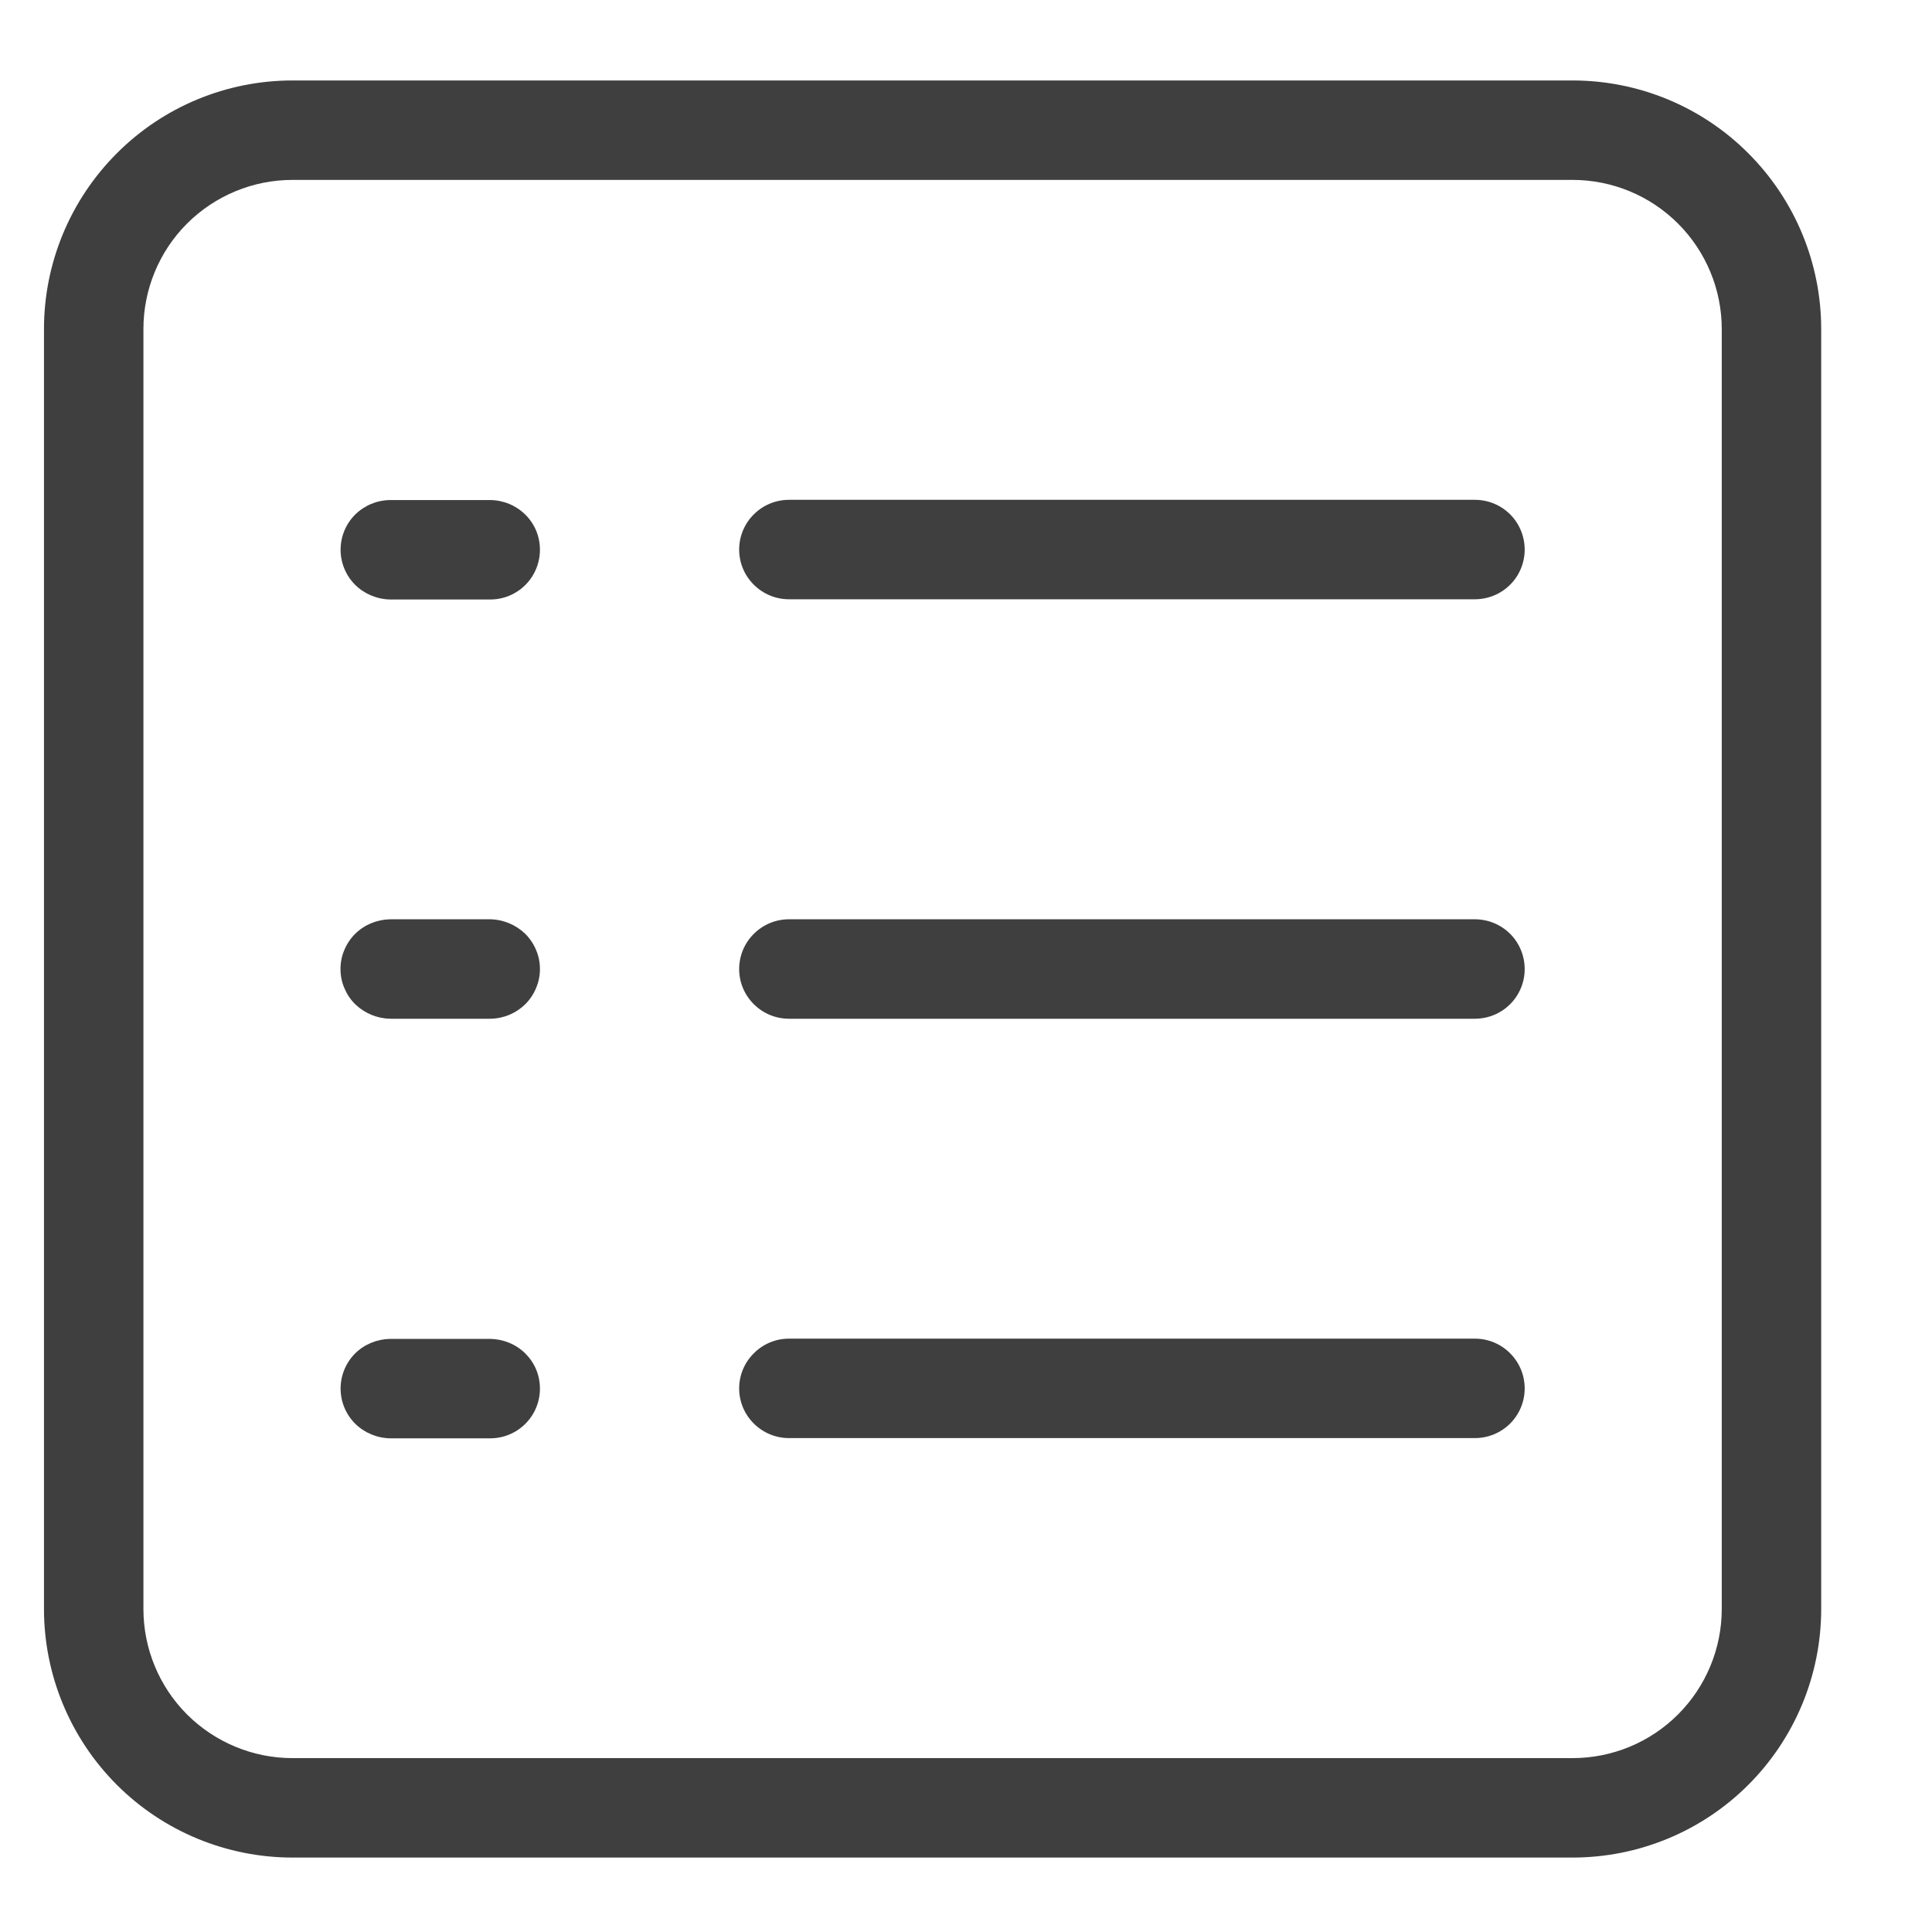 <svg width="17" height="17" viewBox="0 0 17 17" fill="none" xmlns="http://www.w3.org/2000/svg">
<g clip-path="url(#clip0_715_139)">
<path d="M13.837 16.345H2.574C1.994 16.345 1.438 16.115 1.028 15.705C0.618 15.295 0.387 14.738 0.387 14.158V2.895C0.387 2.315 0.618 1.759 1.028 1.349C1.438 0.938 1.994 0.708 2.574 0.708H13.837C14.418 0.708 14.974 0.938 15.384 1.349C15.794 1.759 16.025 2.315 16.025 2.895V14.158C16.025 14.738 15.794 15.295 15.384 15.705C14.974 16.115 14.418 16.345 13.837 16.345ZM2.574 1.583C2.226 1.583 1.893 1.721 1.646 1.967C1.4 2.213 1.262 2.547 1.262 2.895V14.158C1.262 14.506 1.4 14.84 1.646 15.086C1.893 15.332 2.226 15.47 2.574 15.47H13.837C14.185 15.47 14.519 15.332 14.765 15.086C15.011 14.84 15.15 14.506 15.15 14.158V2.895C15.15 2.547 15.011 2.213 14.765 1.967C14.519 1.721 14.185 1.583 13.837 1.583H2.574Z" fill="#3F3F3F"/>
<path d="M3.433 5.275C3.318 5.273 3.207 5.227 3.125 5.146C3.043 5.064 2.997 4.953 2.997 4.837C2.997 4.721 3.043 4.61 3.125 4.528C3.207 4.447 3.318 4.401 3.433 4.4H4.314C4.429 4.401 4.54 4.447 4.622 4.528C4.663 4.568 4.696 4.617 4.718 4.67C4.74 4.723 4.751 4.78 4.751 4.837C4.751 4.953 4.705 5.065 4.623 5.147C4.541 5.229 4.43 5.275 4.314 5.275H3.433Z" fill="#3F3F3F"/>
<path d="M3.433 8.964C3.318 8.962 3.208 8.916 3.125 8.836C3.084 8.796 3.052 8.747 3.03 8.694C3.007 8.641 2.996 8.584 2.996 8.527C2.996 8.469 3.007 8.412 3.03 8.359C3.052 8.306 3.084 8.258 3.125 8.217C3.207 8.136 3.318 8.091 3.433 8.089H4.314C4.429 8.091 4.539 8.137 4.622 8.217C4.663 8.258 4.695 8.306 4.717 8.359C4.74 8.412 4.751 8.469 4.751 8.527C4.751 8.584 4.74 8.641 4.717 8.694C4.695 8.747 4.663 8.796 4.622 8.836C4.54 8.917 4.429 8.963 4.314 8.964H3.433Z" fill="#3F3F3F"/>
<path d="M3.433 12.656C3.318 12.654 3.207 12.608 3.125 12.527C3.043 12.445 2.997 12.334 2.997 12.218C2.997 12.102 3.043 11.991 3.125 11.909C3.207 11.828 3.318 11.783 3.433 11.781H4.314C4.429 11.783 4.54 11.828 4.622 11.909C4.663 11.95 4.696 11.998 4.718 12.051C4.74 12.104 4.751 12.161 4.751 12.219C4.751 12.335 4.705 12.446 4.623 12.528C4.541 12.61 4.43 12.656 4.314 12.656H3.433Z" fill="#3F3F3F"/>
<path d="M6.942 5.273C6.826 5.273 6.715 5.227 6.633 5.145C6.55 5.063 6.504 4.952 6.504 4.836C6.504 4.72 6.55 4.608 6.633 4.526C6.715 4.444 6.826 4.398 6.942 4.398H12.978C13.094 4.398 13.206 4.444 13.288 4.526C13.37 4.608 13.416 4.72 13.416 4.836C13.416 4.952 13.37 5.063 13.288 5.145C13.206 5.227 13.094 5.273 12.978 5.273H6.942Z" fill="#3F3F3F"/>
<path d="M6.942 8.964C6.826 8.964 6.715 8.918 6.633 8.836C6.55 8.754 6.504 8.643 6.504 8.527C6.504 8.411 6.55 8.299 6.633 8.217C6.715 8.135 6.826 8.089 6.942 8.089H12.978C13.094 8.089 13.206 8.135 13.288 8.217C13.37 8.299 13.416 8.411 13.416 8.527C13.416 8.643 13.37 8.754 13.288 8.836C13.206 8.918 13.094 8.964 12.978 8.964H6.942Z" fill="#3F3F3F"/>
<path d="M6.942 12.654C6.826 12.654 6.715 12.608 6.633 12.526C6.55 12.444 6.504 12.333 6.504 12.217C6.504 12.101 6.55 11.99 6.633 11.908C6.715 11.825 6.826 11.779 6.942 11.779H12.978C13.094 11.779 13.206 11.825 13.288 11.908C13.37 11.99 13.416 12.101 13.416 12.217C13.416 12.333 13.37 12.444 13.288 12.526C13.206 12.608 13.094 12.654 12.978 12.654H6.942Z" fill="#3F3F3F"/>
</g>
<defs>
<clipPath id="clip0_715_139">
<rect width="16.52" height="17" fill="white"/>
</clipPath>
</defs>
</svg>
